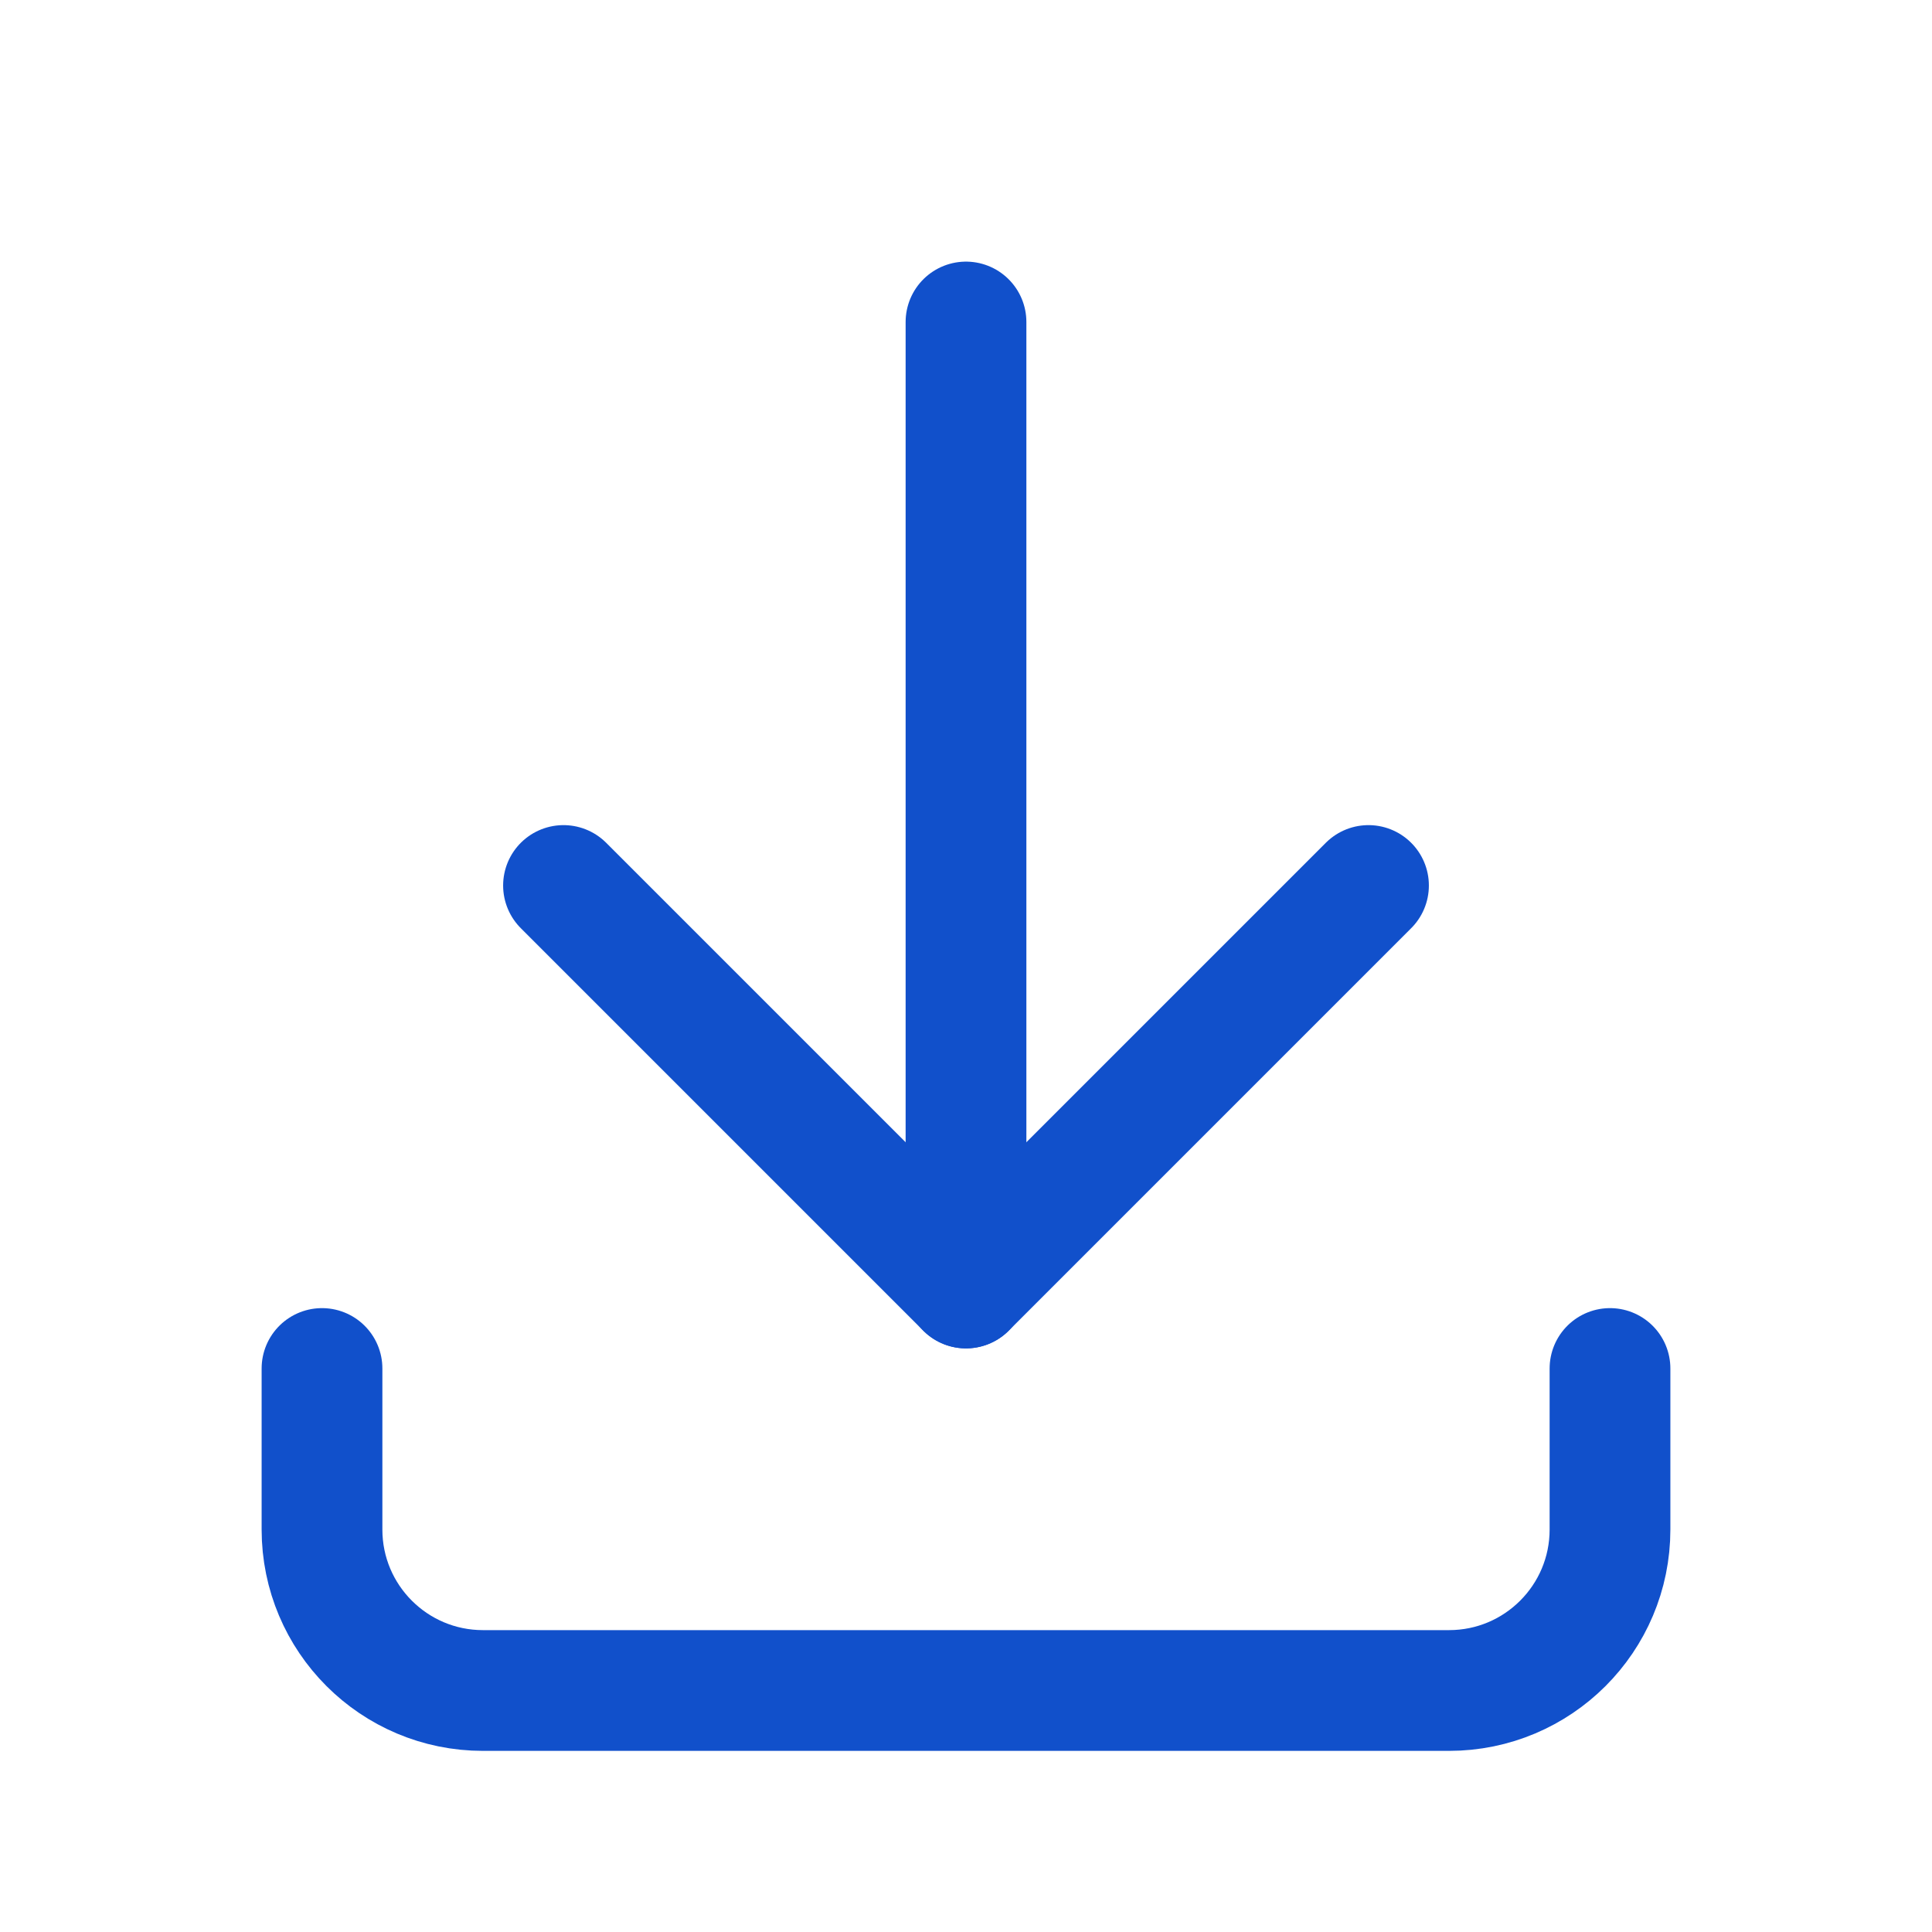 <svg width="24" height="24" viewBox="0 0 24 24" fill="none" xmlns="http://www.w3.org/2000/svg">
<path d="M4 17V19C4 20.105 4.895 21 6 21H18C19.105 21 20 20.105 20 19V17" stroke="#1150CB" stroke-width="1.5" stroke-linecap="round" stroke-linejoin="round"/>
<path d="M7 11L12 16L17 11" stroke="#1150CB" stroke-width="1.5" stroke-linecap="round" stroke-linejoin="round"/>
<path d="M12 4V16" stroke="#1150CB" stroke-width="1.5" stroke-linecap="round" stroke-linejoin="round"/>
</svg>
